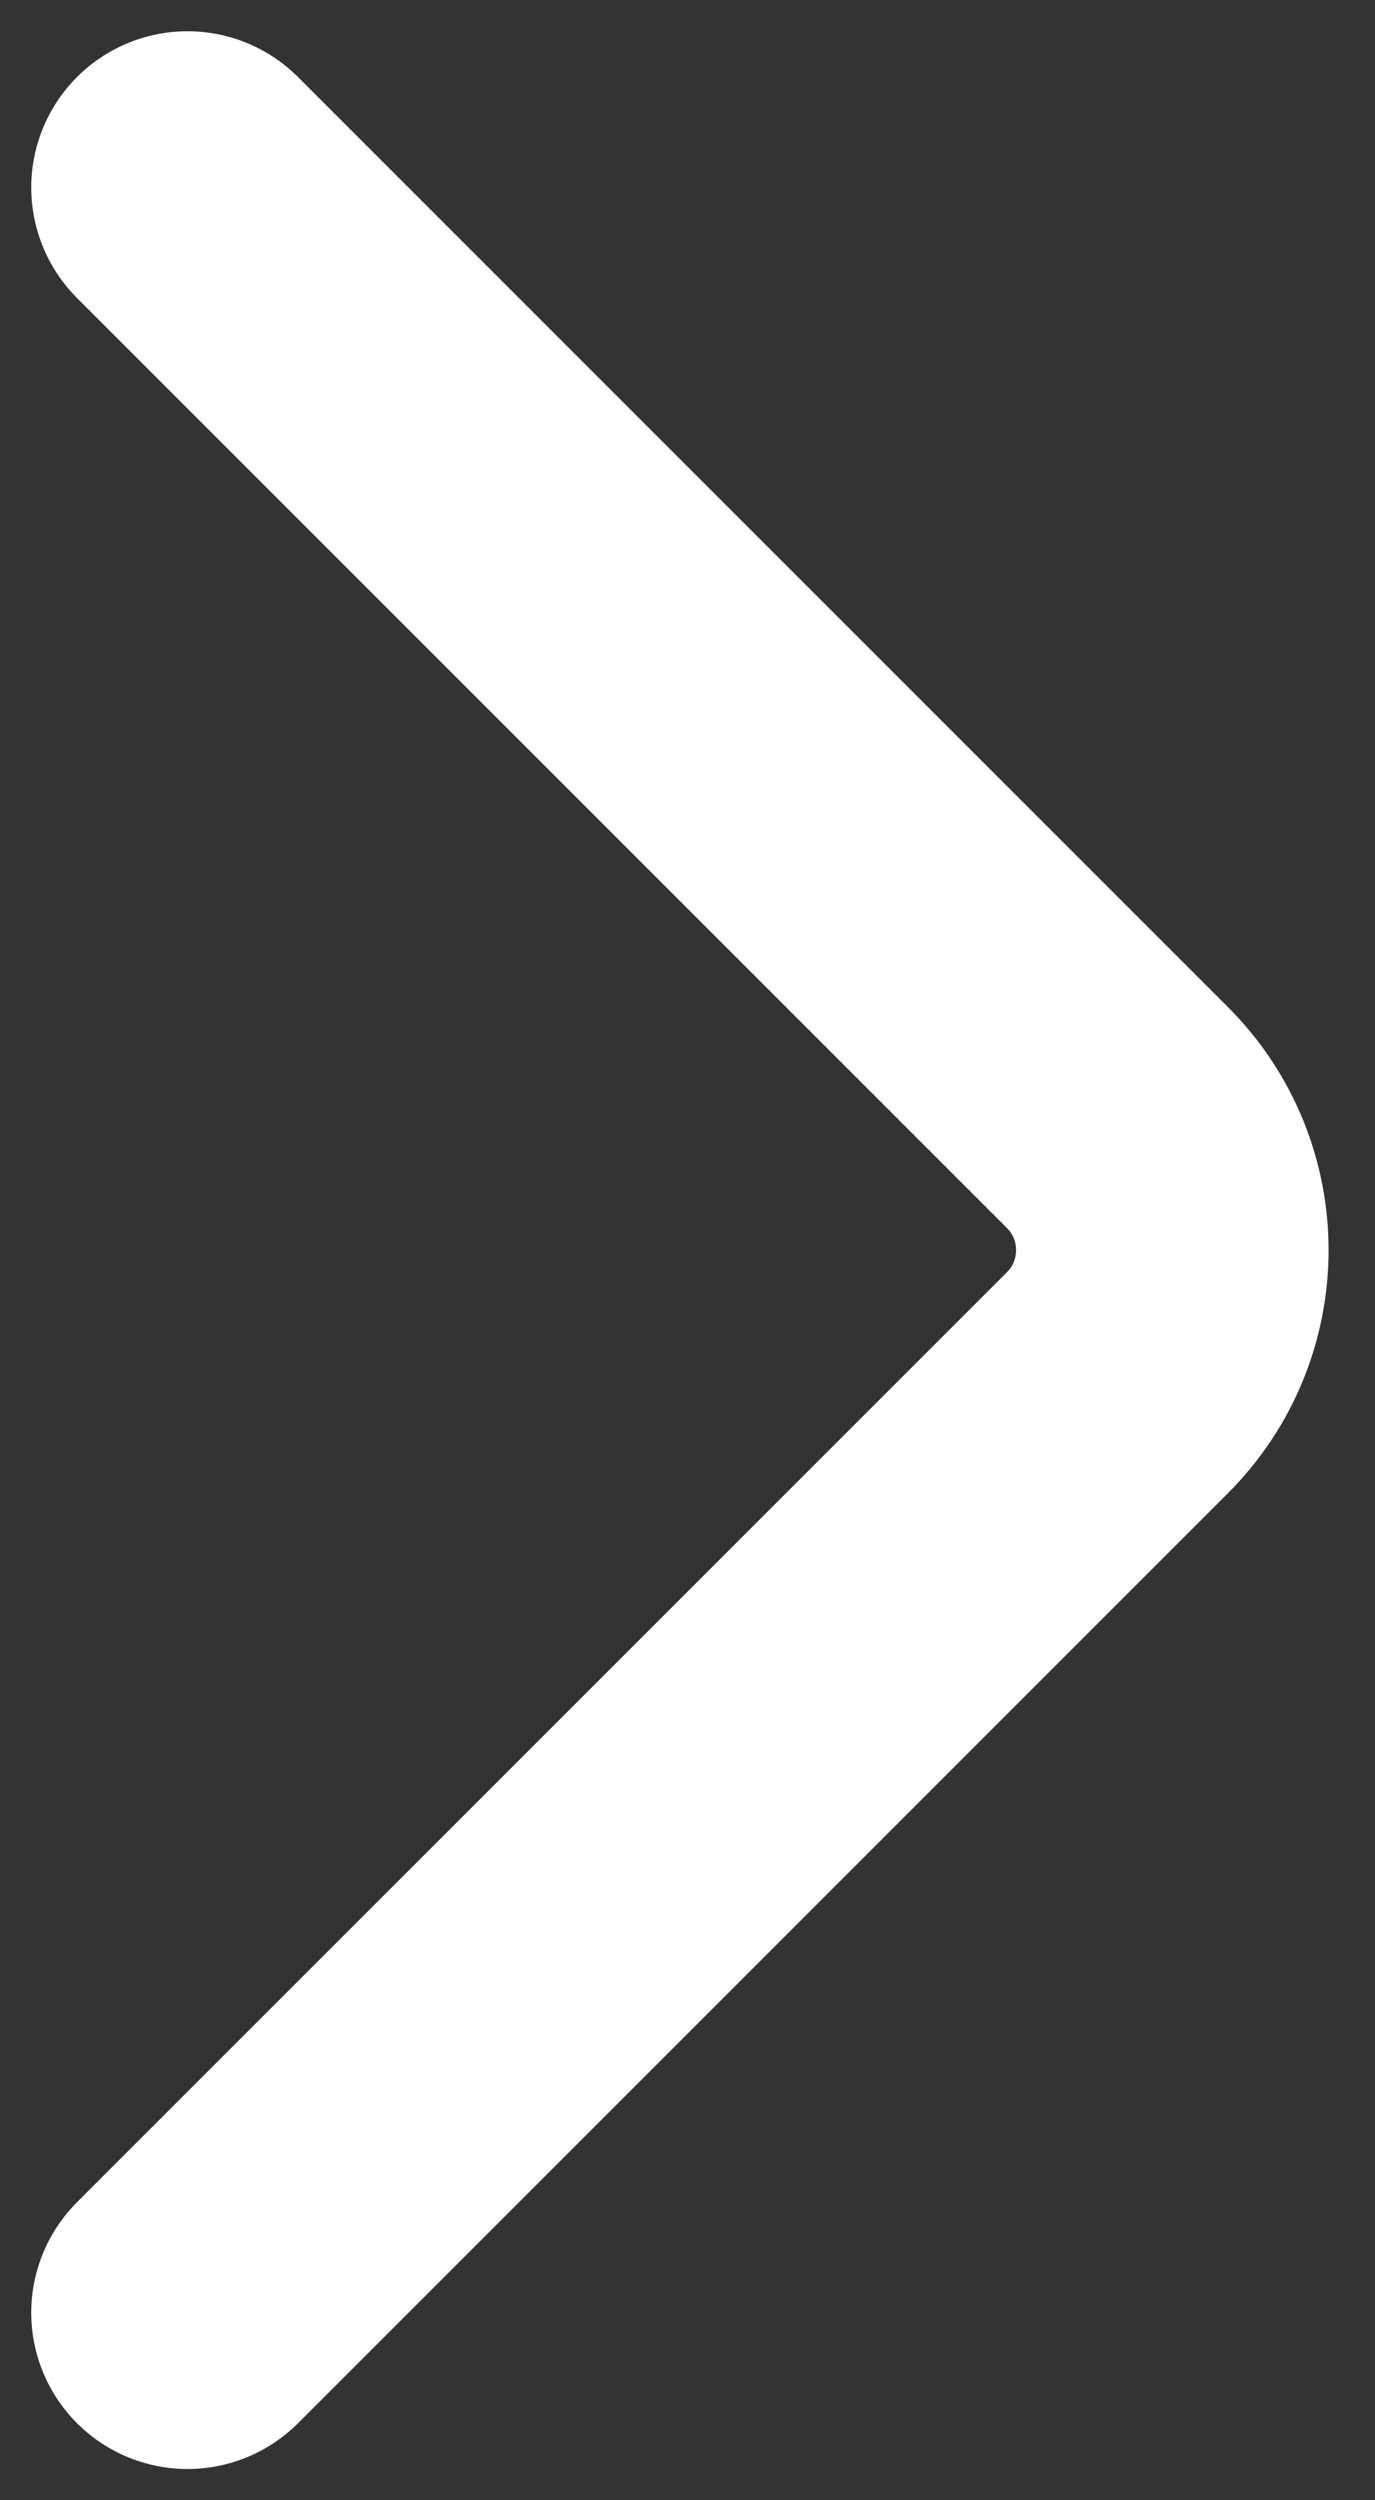 <svg width="22" height="40" viewBox="0 0 22 40" fill="none" xmlns="http://www.w3.org/2000/svg">
<rect x="0" y="0" width="22" height="40" fill="#333333" stroke="none"/>
<path id="Vector 79" d="M3 3L17.879 17.879C19.05 19.05 19.05 20.95 17.879 22.121L3 37" stroke="white" stroke-width="5" stroke-linecap="round"/>
</svg>
